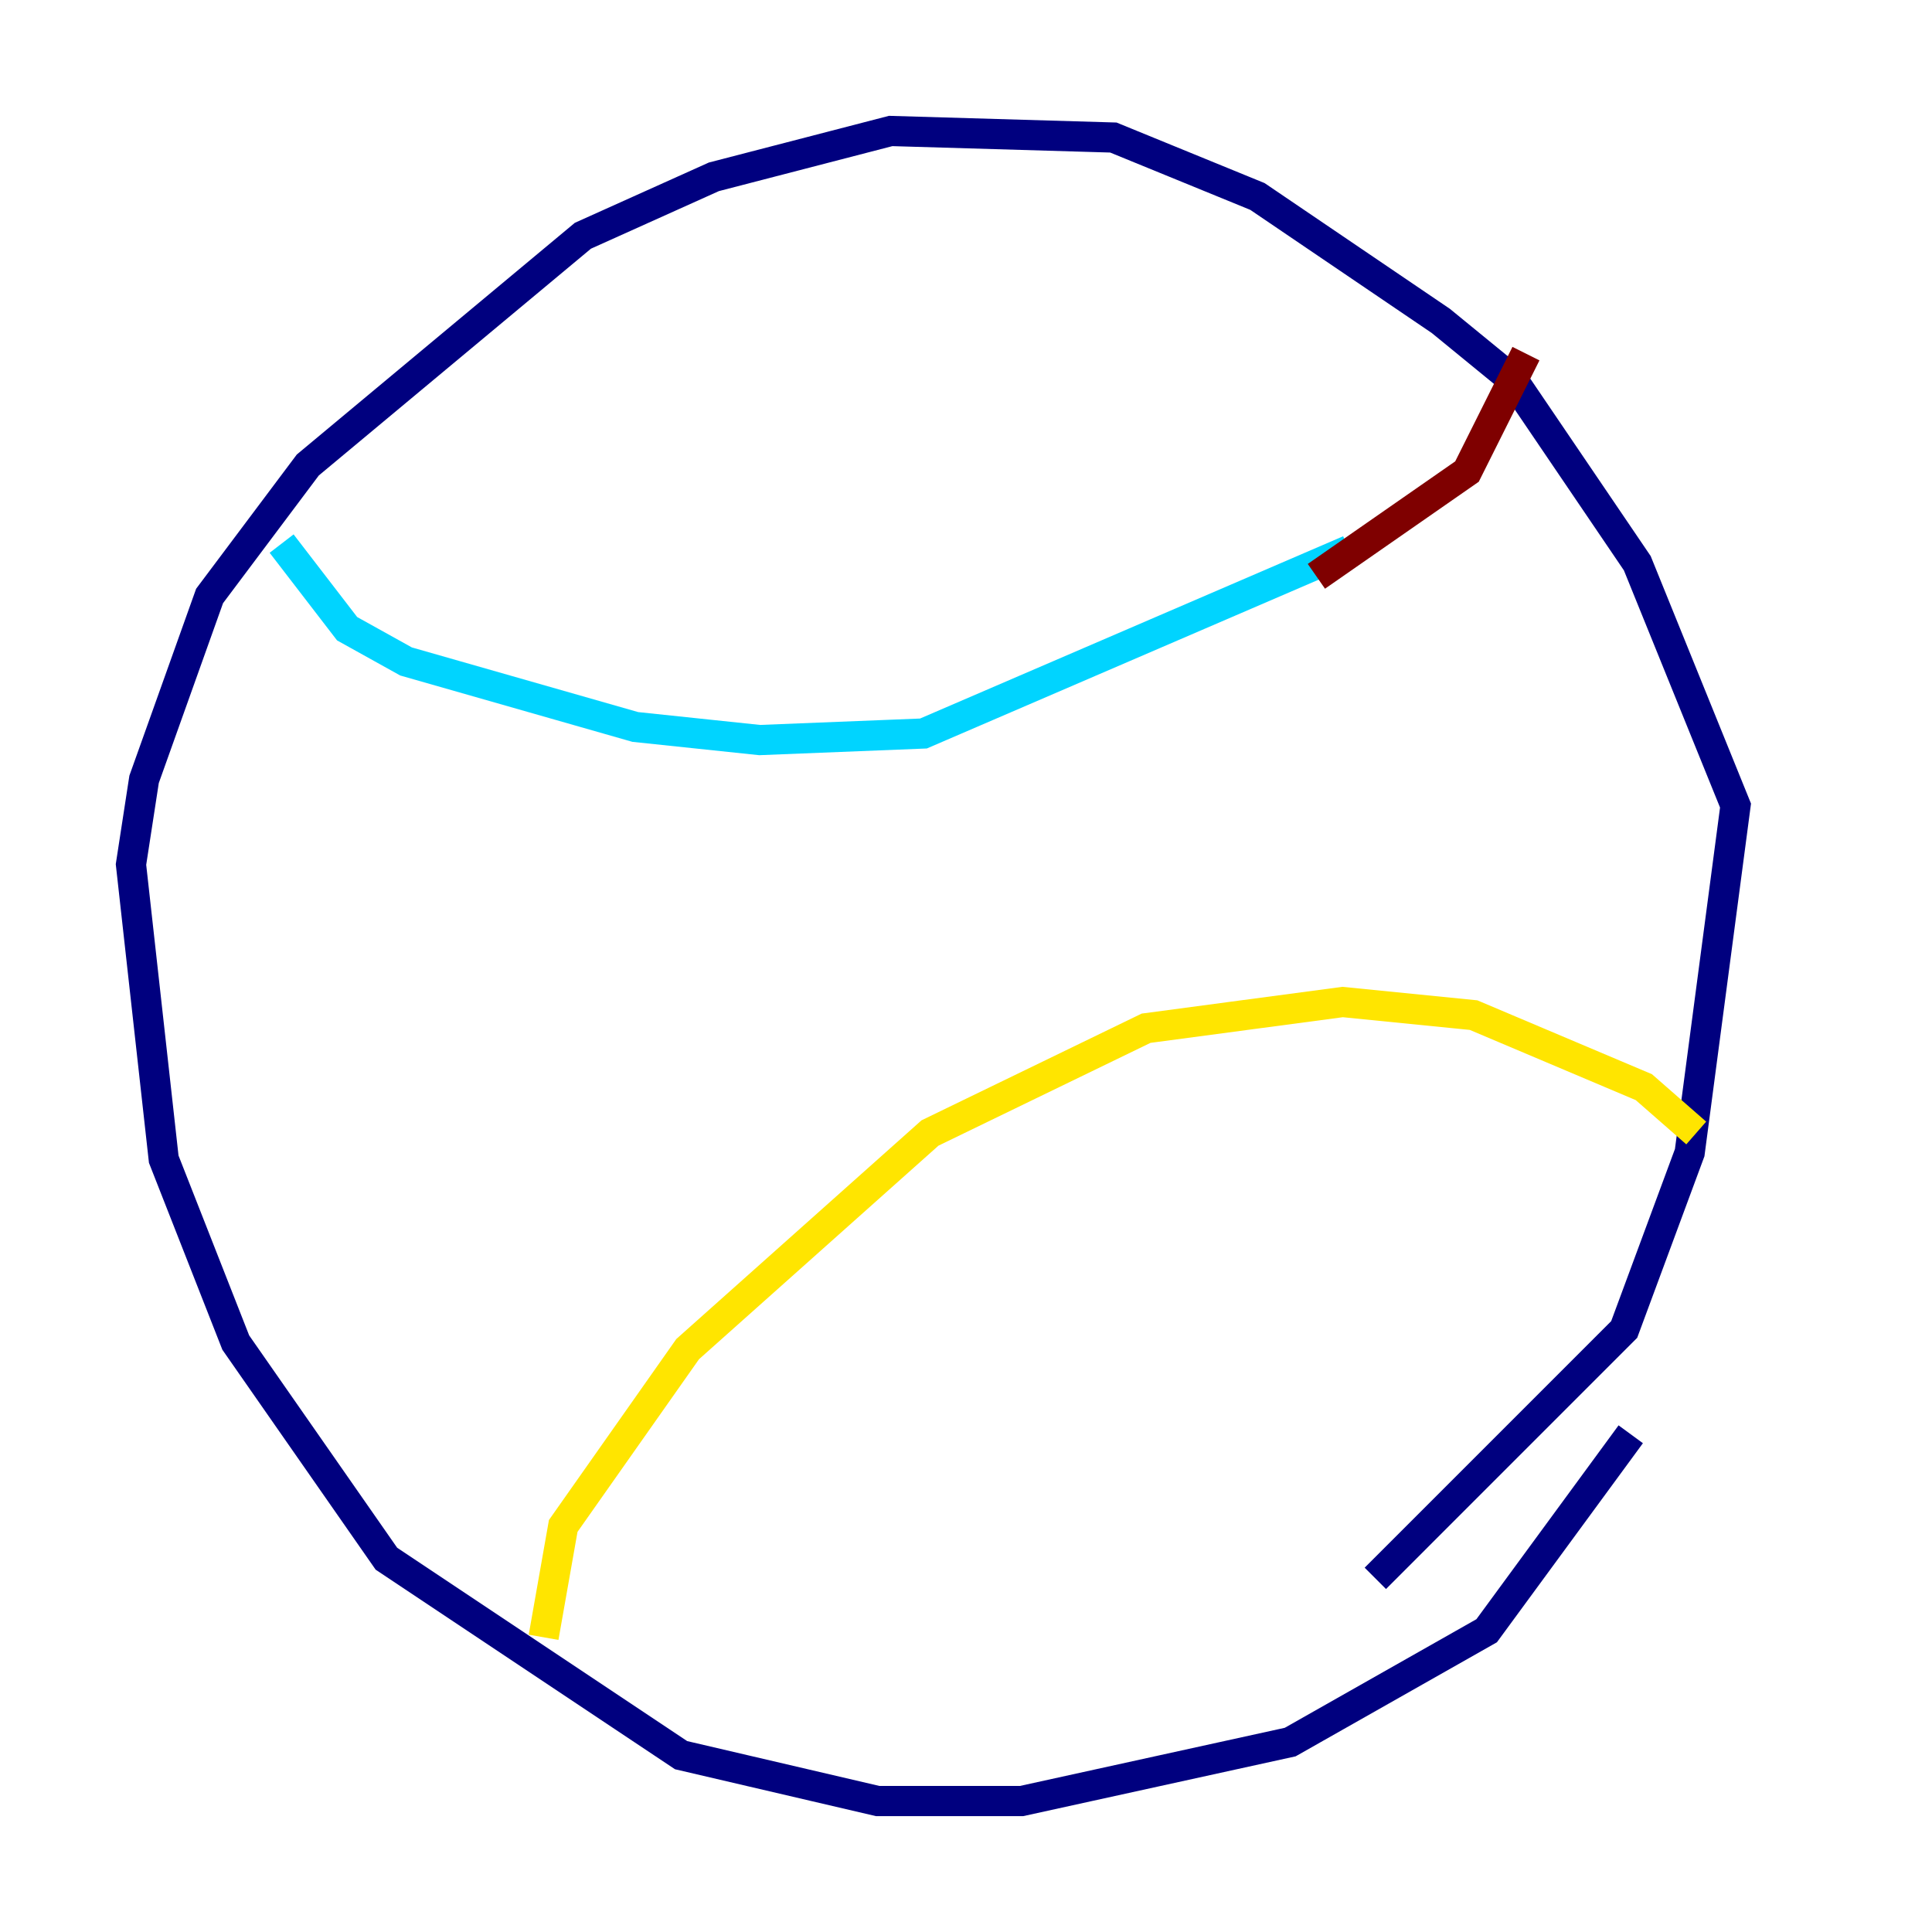 <?xml version="1.0" encoding="utf-8" ?>
<svg baseProfile="tiny" height="128" version="1.2" viewBox="0,0,128,128" width="128" xmlns="http://www.w3.org/2000/svg" xmlns:ev="http://www.w3.org/2001/xml-events" xmlns:xlink="http://www.w3.org/1999/xlink"><defs /><polyline fill="none" points="108.041,95.024 98.495,108.041 85.478,115.417 67.688,119.322 58.142,119.322 45.125,116.285 25.6,103.268 15.62,88.949 10.848,76.8 8.678,57.275 9.546,51.634 13.885,39.485 20.393,30.807 38.617,15.62 47.295,11.715 59.01,8.678 73.763,9.112 83.308,13.017 95.458,21.261 100.231,25.166 108.475,37.315 114.983,53.37 111.946,76.366 107.607,88.081 91.119,104.57" stroke="#00007f" stroke-width="2" /><polyline fill="none" points="18.658,36.014 22.997,41.654 26.902,43.824 42.088,48.163 50.332,49.031 61.18,48.597 89.383,36.447" stroke="#00d4ff" stroke-width="2" /><polyline fill="none" points="36.014,108.475 37.315,101.098 45.559,89.383 61.614,75.064 75.932,68.122 88.949,66.386 97.627,67.254 108.909,72.027 112.38,75.064" stroke="#ffe500" stroke-width="2" /><polyline fill="none" points="87.214,38.183 97.193,31.241 101.098,23.43" stroke="#7f0000" stroke-width="2" /></svg>